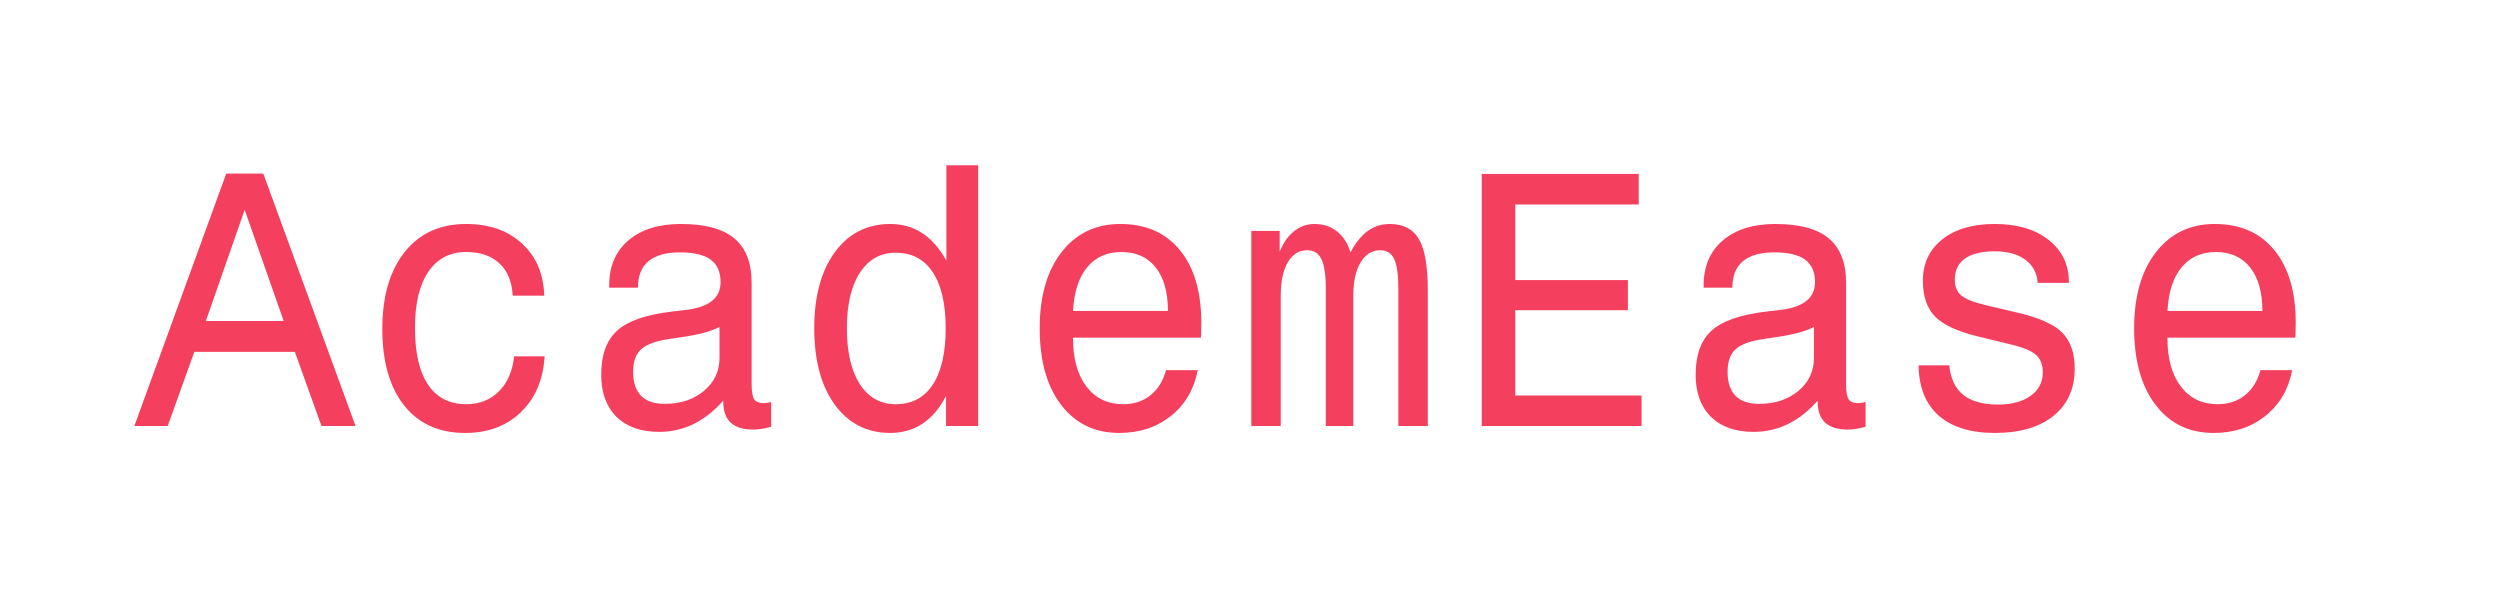 <svg width="757" height="180" viewBox="0 0 757 180" fill="none" xmlns="http://www.w3.org/2000/svg">
<g id="Frame 1">
<rect width="757" height="180" fill="white"/>
<path id="AcademEase" d="M62.323 97.203H85.902L74.086 63.526L62.323 97.203ZM40.678 129L68.5 52.569H79.726L107.655 129H97.343L89.286 106.549H58.832L50.775 129H40.678ZM155.243 89.522C155.028 85.297 153.686 82.039 151.215 79.747C148.78 77.455 145.432 76.31 141.171 76.31C136.229 76.31 132.398 78.315 129.677 82.325C126.991 86.3 125.648 91.957 125.648 99.298C125.648 106.817 126.973 112.547 129.623 116.485C132.273 120.424 136.122 122.394 141.171 122.394C145.146 122.394 148.44 121.104 151.054 118.526C153.668 115.912 155.207 112.368 155.673 107.892H164.911C164.481 114.981 162.082 120.621 157.714 124.811C153.381 129 147.759 131.095 140.849 131.095C132.935 131.095 126.776 128.32 122.372 122.77C117.968 117.219 115.766 109.503 115.766 99.62C115.766 89.737 118.021 81.967 122.533 76.31C127.045 70.652 133.257 67.823 141.171 67.823C148.153 67.823 153.775 69.793 158.036 73.731C162.333 77.634 164.589 82.898 164.804 89.522H155.243ZM217.87 108.321V98.976C215.435 100.336 211.353 101.41 205.624 102.198C203.583 102.485 202.007 102.735 200.897 102.95C197.532 103.595 195.15 104.651 193.754 106.119C192.393 107.587 191.713 109.754 191.713 112.618C191.713 115.805 192.519 118.222 194.13 119.869C195.741 121.48 198.122 122.286 201.273 122.286C206.072 122.286 210.028 120.979 213.144 118.365C216.295 115.751 217.87 112.403 217.87 108.321ZM218.998 121.319C216.205 124.47 213.197 126.834 209.975 128.409C206.752 129.985 203.297 130.772 199.608 130.772C194.094 130.772 189.779 129.251 186.664 126.207C183.585 123.128 182.045 118.884 182.045 113.478C182.045 107.498 183.638 103.058 186.825 100.157C190.012 97.221 195.526 95.287 203.368 94.356C204.335 94.249 205.696 94.088 207.45 93.873C214.612 93.085 218.192 90.274 218.192 85.44C218.192 82.361 217.19 80.087 215.185 78.619C213.179 77.151 210.082 76.417 205.893 76.417C201.667 76.417 198.48 77.312 196.332 79.103C194.219 80.893 193.163 83.561 193.163 87.106H184.462V86.407C184.462 80.642 186.396 76.113 190.263 72.818C194.13 69.488 199.447 67.823 206.215 67.823C213.484 67.823 218.855 69.273 222.328 72.174C225.837 75.074 227.592 79.568 227.592 85.655V116.217C227.592 118.616 227.86 120.191 228.397 120.943C228.935 121.695 229.866 122.071 231.19 122.071C231.405 122.071 231.692 122.053 232.05 122.018C232.444 121.946 232.927 121.856 233.5 121.749V129.215C232.426 129.537 231.459 129.752 230.6 129.859C229.776 130.003 228.952 130.074 228.129 130.074C225.085 130.074 222.794 129.376 221.254 127.979C219.75 126.547 218.998 124.435 218.998 121.642V121.319ZM271.205 76.524C266.622 76.524 263.005 78.547 260.355 82.594C257.742 86.64 256.435 92.244 256.435 99.405C256.435 106.603 257.742 112.242 260.355 116.324C263.005 120.37 266.622 122.394 271.205 122.394C276.111 122.394 279.853 120.424 282.431 116.485C285.045 112.547 286.352 106.853 286.352 99.405C286.352 91.993 285.045 86.336 282.431 82.433C279.853 78.494 276.111 76.524 271.205 76.524ZM286.459 119.869C284.561 123.593 282.18 126.404 279.315 128.302C276.487 130.164 273.228 131.095 269.54 131.095C262.558 131.095 256.972 128.248 252.782 122.555C248.629 116.826 246.552 109.109 246.552 99.405C246.552 89.737 248.629 82.057 252.782 76.363C256.972 70.67 262.558 67.823 269.54 67.823C273.192 67.823 276.415 68.736 279.208 70.562C282.037 72.389 284.49 75.182 286.566 78.941V50.045H296.181V129H286.459V119.869ZM324.916 94.142H353.651C353.651 88.484 352.416 84.098 349.945 80.982C347.475 77.867 344.019 76.31 339.579 76.31C335.175 76.31 331.701 77.867 329.159 80.982C326.617 84.062 325.202 88.448 324.916 94.142ZM324.916 102.252V102.574C324.916 108.697 326.277 113.531 328.998 117.076C331.719 120.621 335.425 122.394 340.116 122.394C343.339 122.394 346.078 121.498 348.334 119.708C350.626 117.882 352.201 115.34 353.061 112.081H362.675C361.565 117.882 358.861 122.501 354.564 125.938C350.268 129.376 345.04 131.095 338.881 131.095C331.505 131.095 325.65 128.266 321.317 122.608C316.985 116.951 314.818 109.216 314.818 99.405C314.818 89.737 317.021 82.057 321.425 76.363C325.865 70.67 331.791 67.823 339.203 67.823C346.938 67.823 352.953 70.455 357.25 75.719C361.583 80.982 363.749 88.323 363.749 97.74C363.749 98.993 363.731 99.942 363.695 100.587C363.695 101.196 363.677 101.751 363.642 102.252H324.916ZM378.896 129V69.918H387.489V76.202C388.563 73.517 390.014 71.458 391.84 70.025C393.666 68.557 395.725 67.823 398.017 67.823C400.702 67.823 402.976 68.575 404.838 70.079C406.736 71.547 408.096 73.66 408.92 76.417C410.495 73.481 412.25 71.314 414.184 69.918C416.117 68.522 418.319 67.823 420.79 67.823C424.908 67.823 427.862 69.345 429.652 72.389C431.443 75.397 432.338 80.66 432.338 88.18V129H423.422V87.535C423.422 83.203 422.992 80.159 422.133 78.404C421.309 76.65 419.913 75.772 417.943 75.772C415.437 75.772 413.45 77.008 411.981 79.478C410.513 81.913 409.779 85.261 409.779 89.522V129H401.454V87.535C401.454 83.274 401.007 80.248 400.111 78.458C399.252 76.668 397.82 75.772 395.814 75.772C393.344 75.772 391.392 76.99 389.96 79.425C388.528 81.824 387.812 85.19 387.812 89.522V129H378.896ZM448.666 129V52.677H496.2V61.915H458.817V84.796H492.924V93.927H458.817V119.762H497.06V129H448.666ZM549.267 108.321V98.976C546.832 100.336 542.75 101.41 537.021 102.198C534.979 102.485 533.404 102.735 532.294 102.95C528.928 103.595 526.547 104.651 525.15 106.119C523.79 107.587 523.109 109.754 523.109 112.618C523.109 115.805 523.915 118.222 525.526 119.869C527.138 121.48 529.519 122.286 532.67 122.286C537.468 122.286 541.425 120.979 544.54 118.365C547.691 115.751 549.267 112.403 549.267 108.321ZM550.395 121.319C547.602 124.47 544.594 126.834 541.371 128.409C538.148 129.985 534.693 130.772 531.005 130.772C525.491 130.772 521.176 129.251 518.061 126.207C514.981 123.128 513.441 118.884 513.441 113.478C513.441 107.498 515.035 103.058 518.222 100.157C521.409 97.221 526.923 95.287 534.765 94.356C535.731 94.249 537.092 94.088 538.847 93.873C546.008 93.085 549.589 90.274 549.589 85.44C549.589 82.361 548.586 80.087 546.581 78.619C544.576 77.151 541.479 76.417 537.289 76.417C533.064 76.417 529.877 77.312 527.729 79.103C525.616 80.893 524.56 83.561 524.56 87.106H515.858V86.407C515.858 80.642 517.792 76.113 521.659 72.818C525.526 69.488 530.844 67.823 537.611 67.823C544.88 67.823 550.251 69.273 553.725 72.174C557.234 75.074 558.988 79.568 558.988 85.655V116.217C558.988 118.616 559.257 120.191 559.794 120.943C560.331 121.695 561.262 122.071 562.587 122.071C562.802 122.071 563.088 122.053 563.446 122.018C563.84 121.946 564.324 121.856 564.896 121.749V129.215C563.822 129.537 562.855 129.752 561.996 129.859C561.173 130.003 560.349 130.074 559.525 130.074C556.482 130.074 554.19 129.376 552.65 127.979C551.146 126.547 550.395 124.435 550.395 121.642V121.319ZM610.497 94.571C617.336 96.147 621.991 98.206 624.462 100.748C626.968 103.29 628.222 106.907 628.222 111.598C628.222 117.685 626.073 122.465 621.776 125.938C617.515 129.376 611.589 131.095 603.998 131.095C596.693 131.095 591.036 129.34 587.025 125.831C583.051 122.286 581.028 117.219 580.956 110.631H590.248C590.606 114.57 592.003 117.542 594.438 119.547C596.908 121.516 600.399 122.501 604.911 122.501C609.101 122.501 612.413 121.624 614.848 119.869C617.318 118.115 618.554 115.733 618.554 112.726C618.554 110.506 617.927 108.805 616.674 107.623C615.456 106.406 613.075 105.349 609.53 104.454L598.734 101.822C592.576 100.318 588.279 98.295 585.844 95.753C583.445 93.211 582.245 89.63 582.245 85.011C582.245 79.783 584.197 75.611 588.1 72.496C592.003 69.381 597.302 67.823 603.998 67.823C610.837 67.823 616.28 69.435 620.326 72.657C624.408 75.844 626.449 80.105 626.449 85.44V85.655H616.996C616.817 82.683 615.582 80.356 613.29 78.673C610.998 76.954 607.901 76.095 603.998 76.095C600.059 76.095 597.051 76.829 594.975 78.297C592.934 79.765 591.913 81.895 591.913 84.689C591.913 86.694 592.54 88.269 593.793 89.415C595.082 90.525 597.535 91.51 601.151 92.369L610.497 94.571ZM656.312 94.142H685.048C685.048 88.484 683.812 84.098 681.342 80.982C678.871 77.867 675.416 76.31 670.976 76.31C666.571 76.31 663.098 77.867 660.556 80.982C658.013 84.062 656.599 88.448 656.312 94.142ZM656.312 102.252V102.574C656.312 108.697 657.673 113.531 660.395 117.076C663.116 120.621 666.822 122.394 671.513 122.394C674.735 122.394 677.475 121.498 679.73 119.708C682.022 117.882 683.598 115.34 684.457 112.081H694.071C692.961 117.882 690.258 122.501 685.961 125.938C681.664 129.376 676.436 131.095 670.277 131.095C662.901 131.095 657.047 128.266 652.714 122.608C648.381 116.951 646.215 109.216 646.215 99.405C646.215 89.737 648.417 82.057 652.821 76.363C657.261 70.67 663.188 67.823 670.6 67.823C678.334 67.823 684.35 70.455 688.646 75.719C692.979 80.982 695.146 88.323 695.146 97.74C695.146 98.993 695.128 99.942 695.092 100.587C695.092 101.196 695.074 101.751 695.038 102.252H656.312Z" fill="#F43F5E"/>
</g>
</svg>
